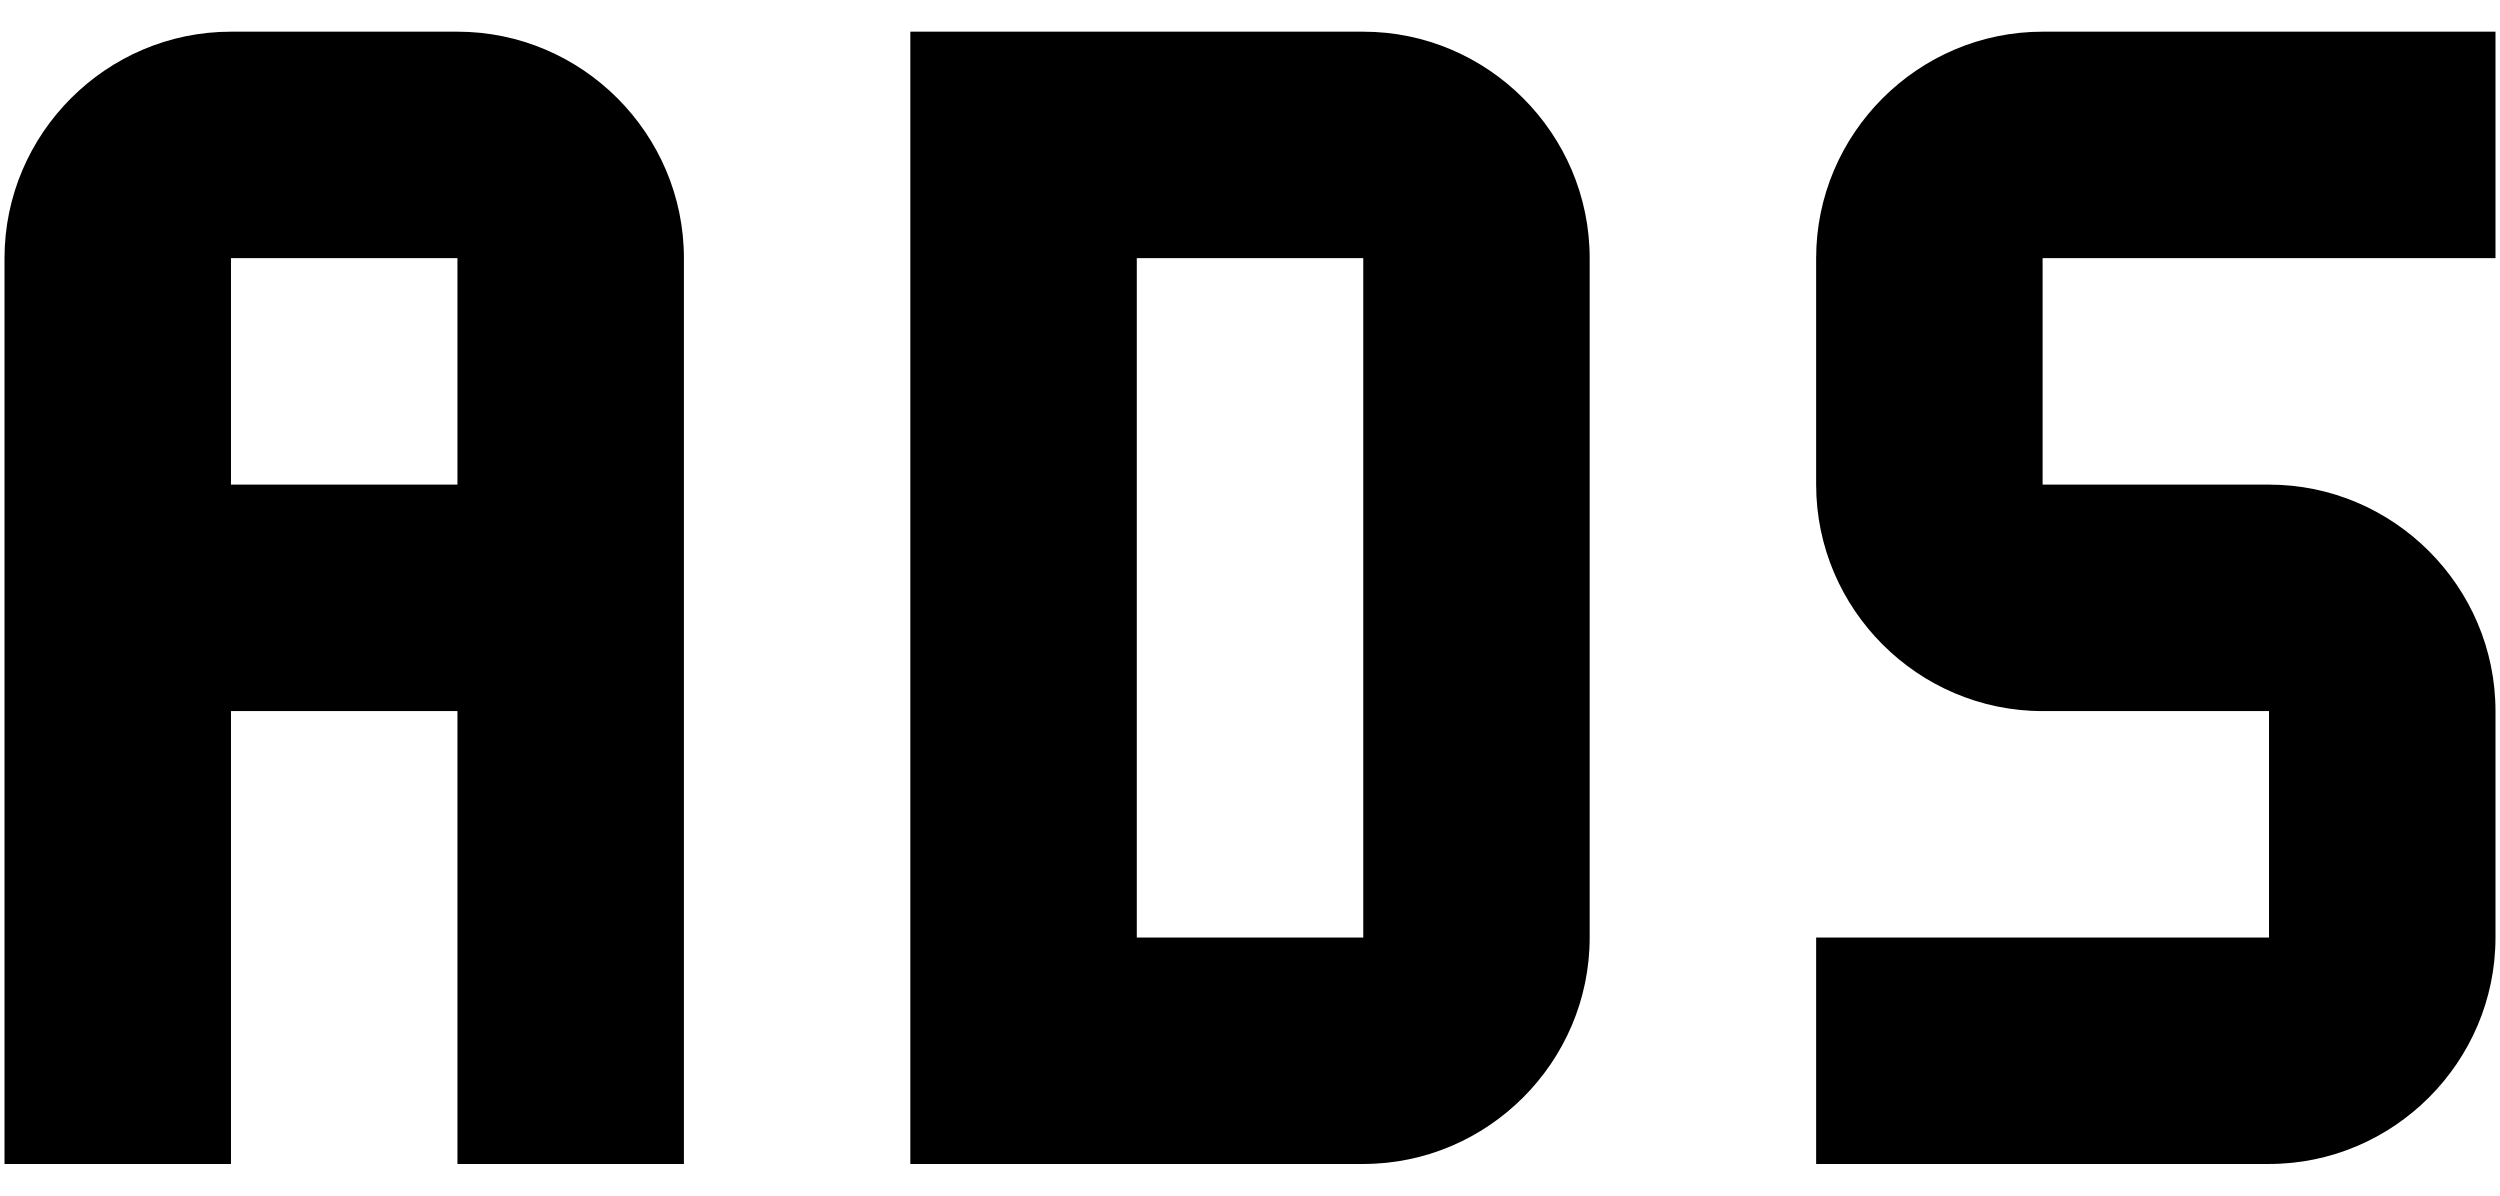 <svg width="46" height="22" viewBox="0 0 46 22" fill="none" xmlns="http://www.w3.org/2000/svg">
<path d="M37.584 0.583C35.292 0.583 33.417 2.458 33.417 4.75V8.917C33.417 11.209 35.292 13.084 37.584 13.084H41.75V17.25H33.417V21.417H41.75C44.042 21.417 45.917 19.542 45.917 17.25V13.084C45.917 10.792 44.042 8.917 41.75 8.917H37.584V4.75H45.917V0.583H37.584ZM16.75 0.583V21.417H25.084C27.375 21.417 29.25 19.542 29.25 17.25V4.75C29.25 2.458 27.375 0.583 25.084 0.583H16.75ZM20.917 4.75H25.084V17.25H20.917V4.75ZM4.25 0.583C1.958 0.583 0.083 2.458 0.083 4.75V21.417H4.25V13.084H8.417V21.417H12.584V4.75C12.584 2.458 10.709 0.583 8.417 0.583H4.25ZM4.25 4.75H8.417V8.917H4.25V4.75Z" fill="black"/>
</svg>
